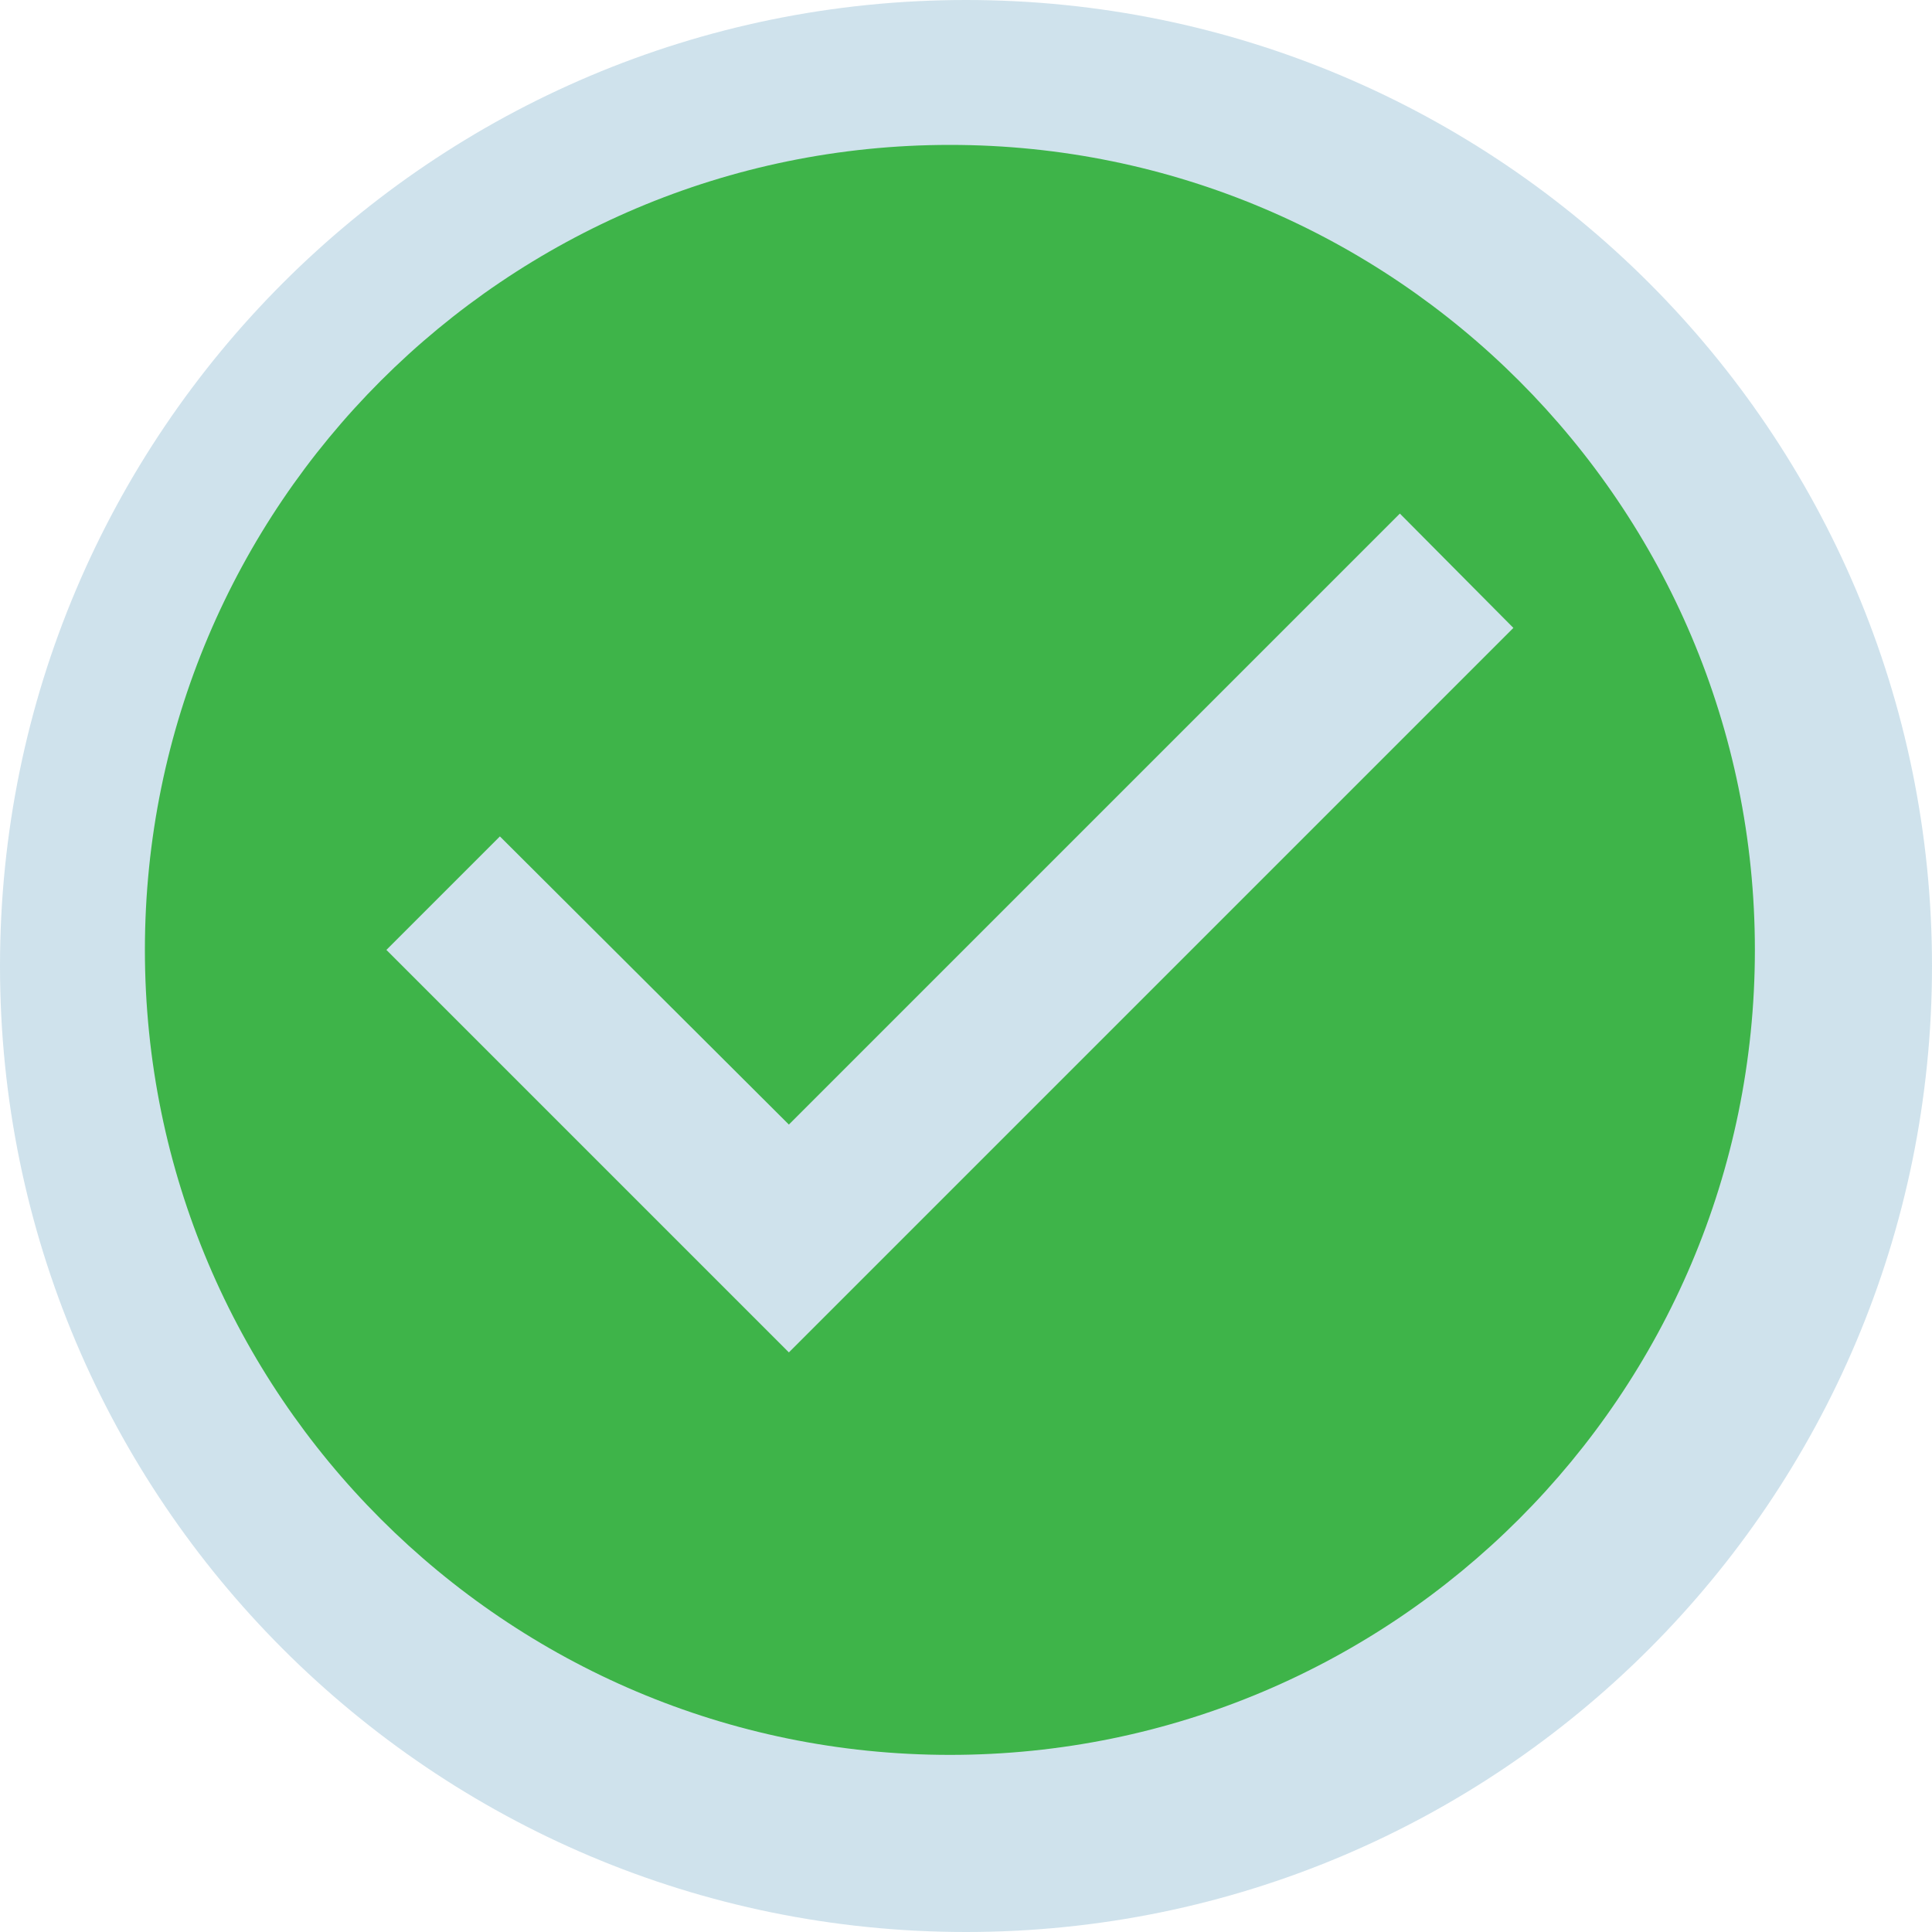 <svg width="40" height="40" viewBox="0 0 40 40" fill="none" xmlns="http://www.w3.org/2000/svg">
<g clip-path="url(#clip0_3964_23660)">
<path opacity="0.2" d="M40 20C40 31.045 31.045 40 20 40C8.955 40 0 31.045 0 20C0 8.955 8.955 0 20 0C31.045 0 40 8.955 40 20Z" fill="#106FA4"/>
<path d="M19.667 3C10.467 3 3 10.467 3 19.667C3 28.867 10.467 36.333 19.667 36.333C28.867 36.333 36.333 28.867 36.333 19.667C36.333 10.467 28.867 3 19.667 3ZM16.333 28L8 19.667L10.35 17.317L16.333 23.283L28.983 10.633L31.333 13L16.333 28Z" fill="#3EB449"/>
</g>
<defs>
<clipPath id="clip0_3964_23660">
<rect width="40" height="40" fill="white"/>
</clipPath>
</defs>
</svg>
